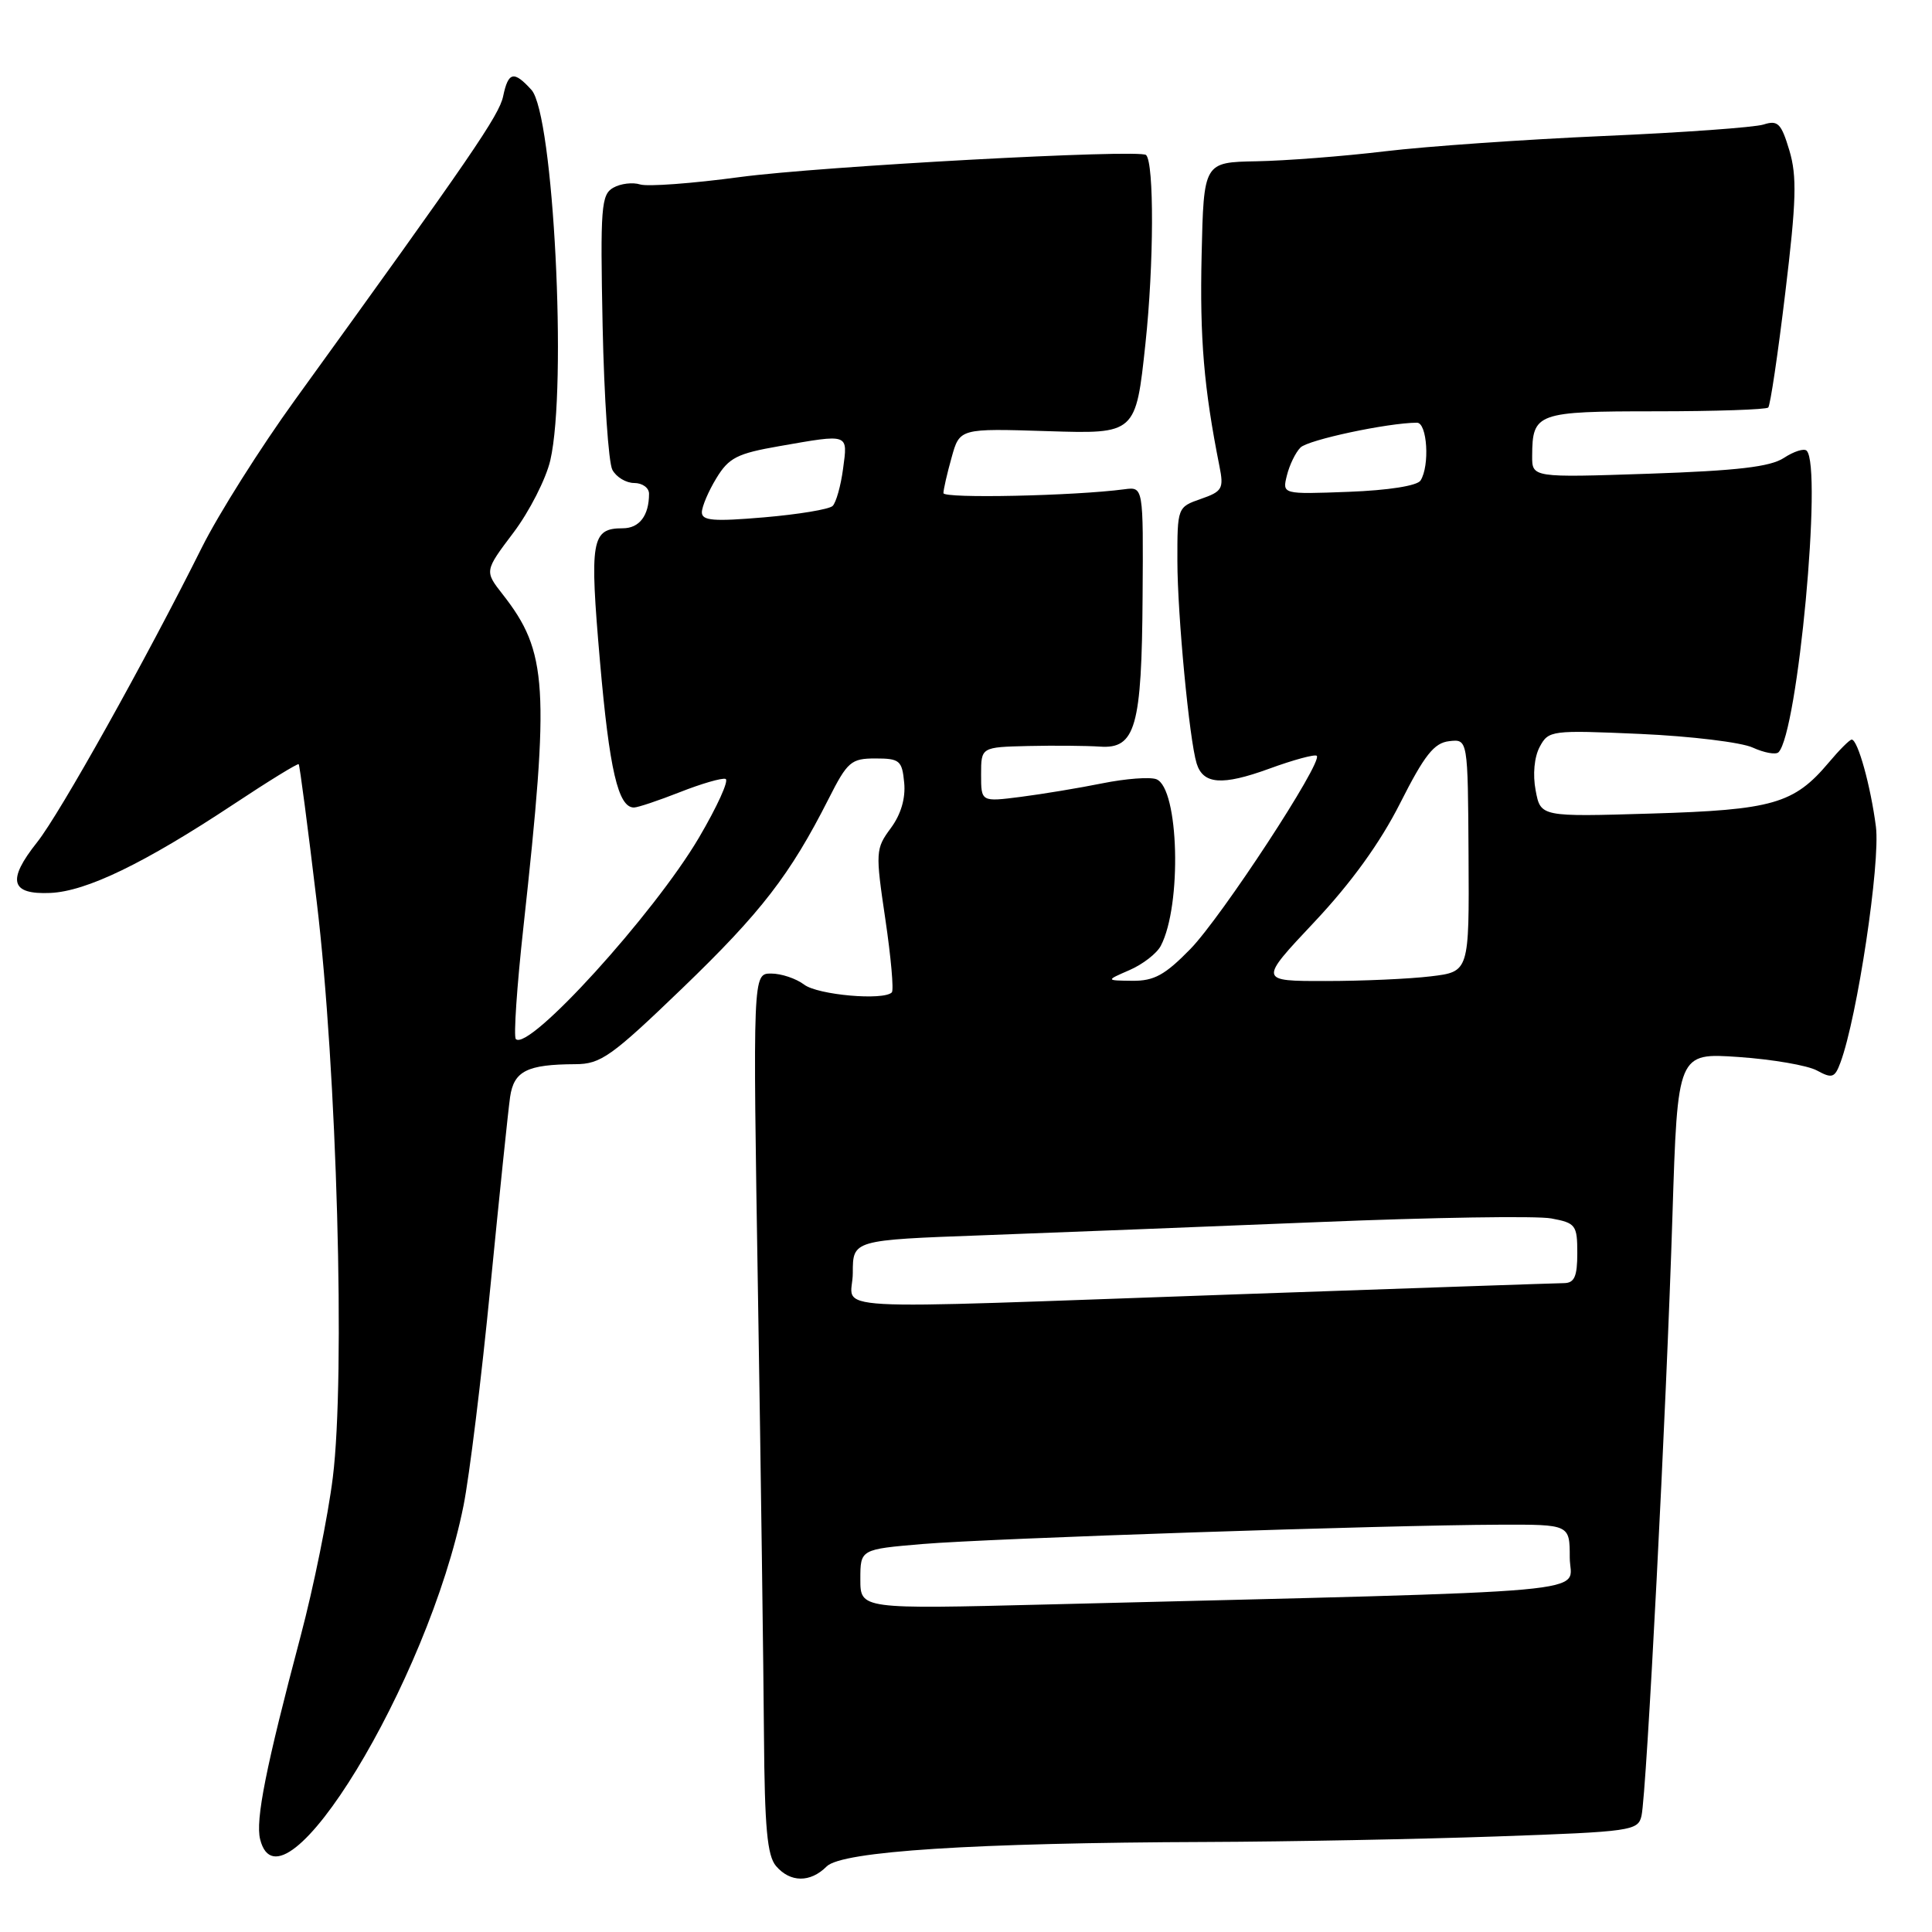 <?xml version="1.0" encoding="UTF-8" standalone="no"?>
<!DOCTYPE svg PUBLIC "-//W3C//DTD SVG 1.1//EN" "http://www.w3.org/Graphics/SVG/1.1/DTD/svg11.dtd" >
<svg xmlns="http://www.w3.org/2000/svg" xmlns:xlink="http://www.w3.org/1999/xlink" version="1.1" viewBox="0 0 256 256">
 <g >
 <path fill="currentColor"
d=" M 109.54 247.31 C 111.56 245.30 128.95 244.18 160.00 244.07 C 170.72 244.03 187.95 243.70 198.27 243.34 C 216.23 242.71 217.06 242.59 217.51 240.59 C 218.18 237.64 220.81 186.65 221.61 161.00 C 222.29 139.50 222.29 139.50 230.39 140.06 C 234.85 140.37 239.52 141.17 240.76 141.85 C 242.76 142.94 243.12 142.82 243.87 140.79 C 246.10 134.79 249.17 114.35 248.57 109.55 C 247.88 104.18 246.17 98.00 245.36 98.00 C 245.09 98.00 243.72 99.37 242.32 101.04 C 237.71 106.51 234.90 107.32 218.82 107.80 C 204.14 108.24 204.14 108.24 203.48 104.73 C 203.08 102.63 203.30 100.31 204.02 98.96 C 205.19 96.78 205.54 96.73 217.36 97.25 C 224.04 97.55 230.74 98.36 232.25 99.06 C 233.77 99.75 235.30 100.03 235.66 99.68 C 238.21 97.13 241.50 61.83 239.39 59.72 C 239.05 59.38 237.69 59.81 236.37 60.68 C 234.56 61.86 230.20 62.37 218.49 62.77 C 203.00 63.29 203.00 63.29 203.02 60.39 C 203.05 54.71 203.62 54.50 219.38 54.50 C 227.32 54.50 234.03 54.27 234.30 54.00 C 234.57 53.73 235.59 46.88 236.56 38.78 C 238.03 26.61 238.12 23.35 237.10 19.93 C 236.02 16.34 235.58 15.89 233.68 16.50 C 232.48 16.88 222.95 17.57 212.50 18.02 C 202.05 18.48 189.00 19.39 183.50 20.05 C 178.00 20.71 170.35 21.30 166.50 21.37 C 159.50 21.50 159.50 21.50 159.22 33.83 C 158.97 44.86 159.52 51.41 161.58 61.76 C 162.18 64.75 161.97 65.12 159.12 66.11 C 156.02 67.19 156.00 67.24 156.01 74.35 C 156.02 81.48 157.59 98.01 158.56 101.16 C 159.42 103.94 161.95 104.12 168.14 101.87 C 171.39 100.68 174.24 99.91 174.48 100.15 C 175.31 100.97 161.87 121.50 157.73 125.75 C 154.36 129.20 152.92 129.99 150.04 129.96 C 146.50 129.92 146.50 129.92 149.67 128.54 C 151.42 127.78 153.28 126.34 153.81 125.33 C 156.63 119.95 156.22 104.41 153.22 103.25 C 152.37 102.93 149.17 103.17 146.09 103.79 C 143.02 104.41 138.14 105.22 135.25 105.59 C 130.00 106.26 130.00 106.26 130.00 102.63 C 130.00 99.00 130.00 99.00 136.25 98.85 C 139.69 98.77 143.96 98.81 145.75 98.93 C 150.46 99.26 151.29 96.33 151.40 79.00 C 151.50 64.50 151.50 64.50 149.00 64.83 C 142.35 65.71 125.00 66.08 125.01 65.34 C 125.01 64.88 125.49 62.76 126.09 60.63 C 127.16 56.76 127.16 56.76 138.83 57.13 C 150.50 57.50 150.50 57.50 151.78 45.50 C 152.90 35.04 152.94 21.59 151.86 20.54 C 151.04 19.73 108.63 22.04 98.05 23.46 C 91.75 24.31 85.79 24.75 84.82 24.44 C 83.84 24.13 82.24 24.32 81.27 24.87 C 79.66 25.77 79.53 27.43 79.85 43.18 C 80.05 52.71 80.63 61.29 81.14 62.25 C 81.65 63.21 82.95 64.00 84.04 64.00 C 85.12 64.00 86.00 64.64 86.00 65.42 C 86.00 68.32 84.72 70.00 82.52 70.00 C 78.36 70.00 78.10 71.52 79.50 87.64 C 80.75 102.01 81.91 107.00 84.00 107.00 C 84.51 107.00 87.25 106.08 90.10 104.96 C 92.94 103.84 95.66 103.05 96.14 103.21 C 96.63 103.38 95.03 106.88 92.61 111.00 C 86.64 121.13 70.05 139.38 68.35 137.68 C 68.04 137.37 68.49 130.68 69.36 122.81 C 72.85 90.92 72.57 86.38 66.62 78.77 C 64.19 75.67 64.19 75.67 68.04 70.57 C 70.15 67.77 72.35 63.45 72.92 60.99 C 75.18 51.18 73.34 15.14 70.42 11.91 C 68.09 9.34 67.35 9.50 66.67 12.75 C 66.14 15.28 62.57 20.50 39.08 53.00 C 34.51 59.32 28.97 68.10 26.77 72.50 C 19.27 87.53 7.93 107.82 4.92 111.60 C 0.90 116.66 1.39 118.55 6.67 118.32 C 11.45 118.11 19.10 114.41 30.92 106.59 C 35.55 103.52 39.45 101.12 39.58 101.26 C 39.71 101.39 40.79 109.60 41.97 119.50 C 44.65 141.81 45.78 182.27 44.10 195.77 C 43.47 200.87 41.55 210.32 39.84 216.77 C 35.23 234.14 33.83 241.18 34.47 243.72 C 37.25 254.81 56.75 222.83 61.42 199.50 C 62.19 195.65 63.80 182.60 64.98 170.50 C 66.17 158.40 67.34 147.09 67.59 145.36 C 68.09 141.91 69.84 141.04 76.24 141.01 C 79.60 141.00 81.00 140.01 90.43 130.93 C 100.87 120.87 104.68 115.94 109.79 105.86 C 112.29 100.92 112.77 100.50 116.00 100.50 C 119.21 100.50 119.53 100.77 119.81 103.71 C 120.01 105.78 119.38 107.92 118.03 109.74 C 116.02 112.46 115.99 112.89 117.31 121.78 C 118.06 126.85 118.45 131.22 118.17 131.50 C 117.06 132.61 108.37 131.84 106.56 130.47 C 105.49 129.66 103.52 129.00 102.18 129.00 C 99.75 129.00 99.75 129.00 100.44 171.75 C 100.82 195.26 101.17 221.47 101.23 230.00 C 101.32 242.15 101.66 245.88 102.82 247.25 C 104.70 249.46 107.37 249.49 109.54 247.31 Z  M 114.00 209.26 C 114.00 205.29 114.00 205.29 122.25 204.59 C 131.18 203.84 183.70 202.08 198.75 202.03 C 208.00 202.00 208.00 202.00 208.00 206.39 C 208.00 211.29 214.52 210.71 138.75 212.60 C 114.00 213.22 114.00 213.22 114.00 209.26 Z  M 113.00 168.66 C 113.00 164.31 113.00 164.31 130.25 163.68 C 139.74 163.33 159.79 162.54 174.81 161.93 C 189.83 161.31 203.67 161.09 205.56 161.45 C 208.79 162.05 209.00 162.33 209.00 166.05 C 209.00 169.14 208.62 170.00 207.25 170.02 C 206.29 170.03 186.82 170.70 164.00 171.50 C 106.78 173.51 113.00 173.85 113.00 168.66 Z  M 174.16 122.17 C 179.05 116.97 182.88 111.67 185.53 106.42 C 188.75 100.05 190.02 98.44 192.02 98.21 C 194.50 97.92 194.50 97.92 194.59 113.34 C 194.68 128.76 194.68 128.76 189.59 129.37 C 186.79 129.71 180.52 129.99 175.65 129.99 C 166.79 130.00 166.79 130.00 174.16 122.17 Z  M 93.00 67.88 C 93.01 67.12 93.87 65.09 94.92 63.37 C 96.57 60.65 97.68 60.09 103.25 59.12 C 112.59 57.49 112.34 57.40 111.71 62.12 C 111.41 64.39 110.78 66.60 110.33 67.04 C 109.87 67.49 105.79 68.16 101.25 68.55 C 94.56 69.12 93.00 69.00 93.00 67.88 Z  M 170.52 63.00 C 170.86 61.62 171.66 59.96 172.32 59.30 C 173.33 58.28 183.87 56.03 187.75 56.01 C 189.12 56.00 189.47 61.71 188.23 63.67 C 187.78 64.37 183.97 64.97 178.69 65.17 C 169.90 65.50 169.90 65.50 170.52 63.00 Z "/>
</g>
</svg>